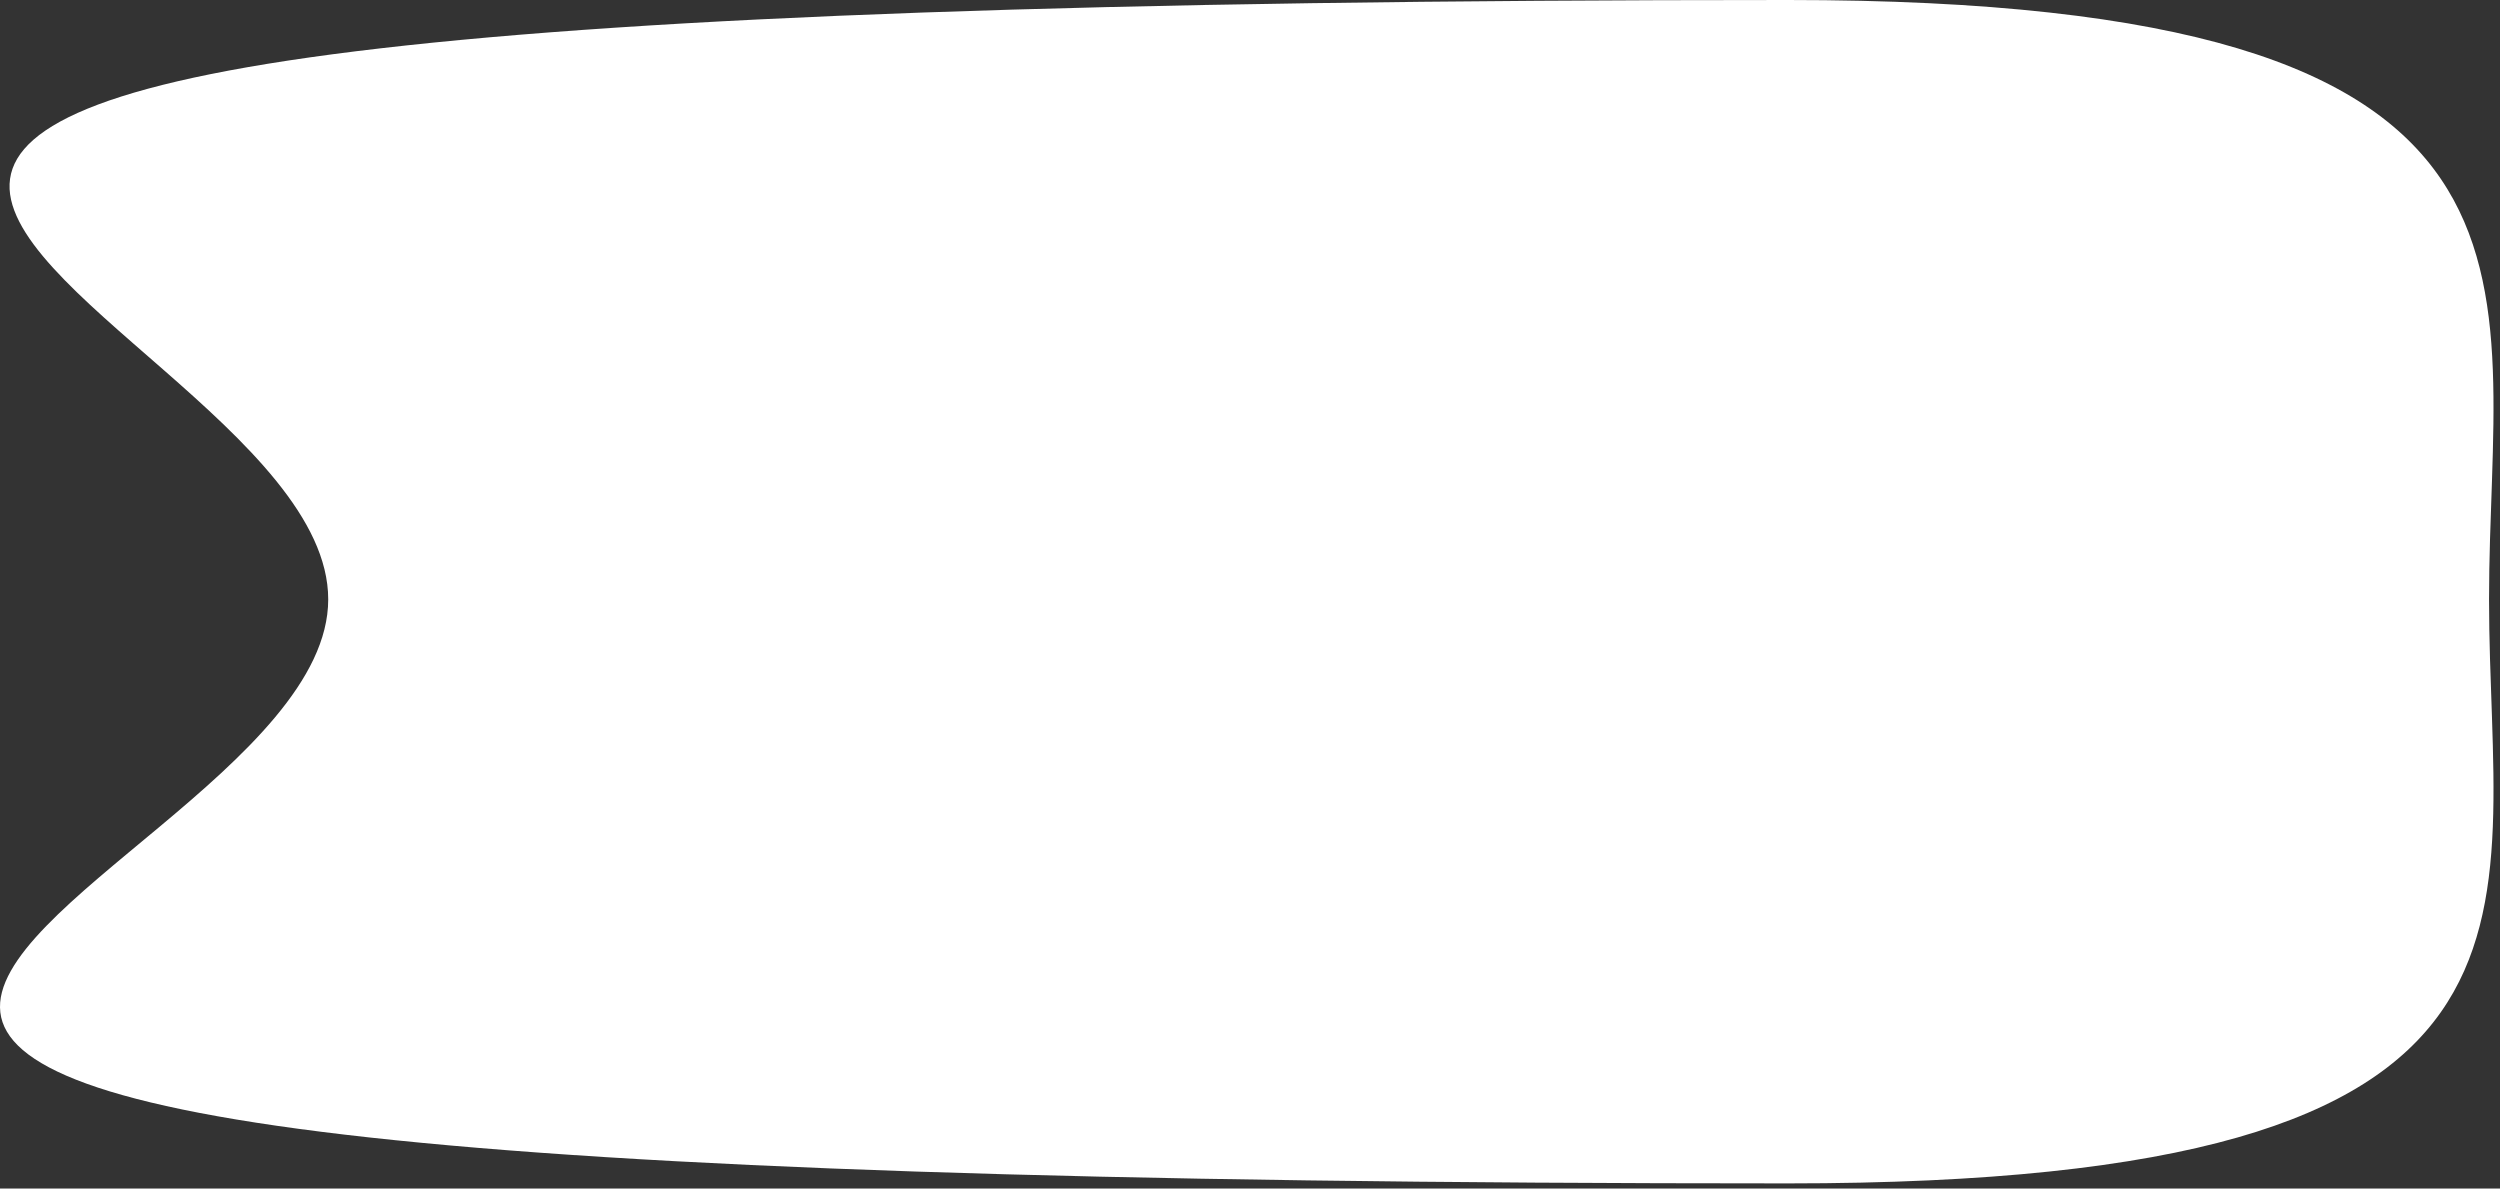 <svg width="244" height="116" viewBox="0 0 244 116" fill="none" xmlns="http://www.w3.org/2000/svg">
<rect x="0" y="0" width="244" height="116" fill="#333333" stroke="none"/>
<path d="M242.93 58.5C242.93 89.98 253.167 115.5 174.49 115.5C-100.79 115.5 32.034 89.98 32.034 58.5C32.034 27.02 -98.255 0 174.49 0C253.167 0 242.93 27.02 242.93 58.5Z" fill="white"/>
</svg>

